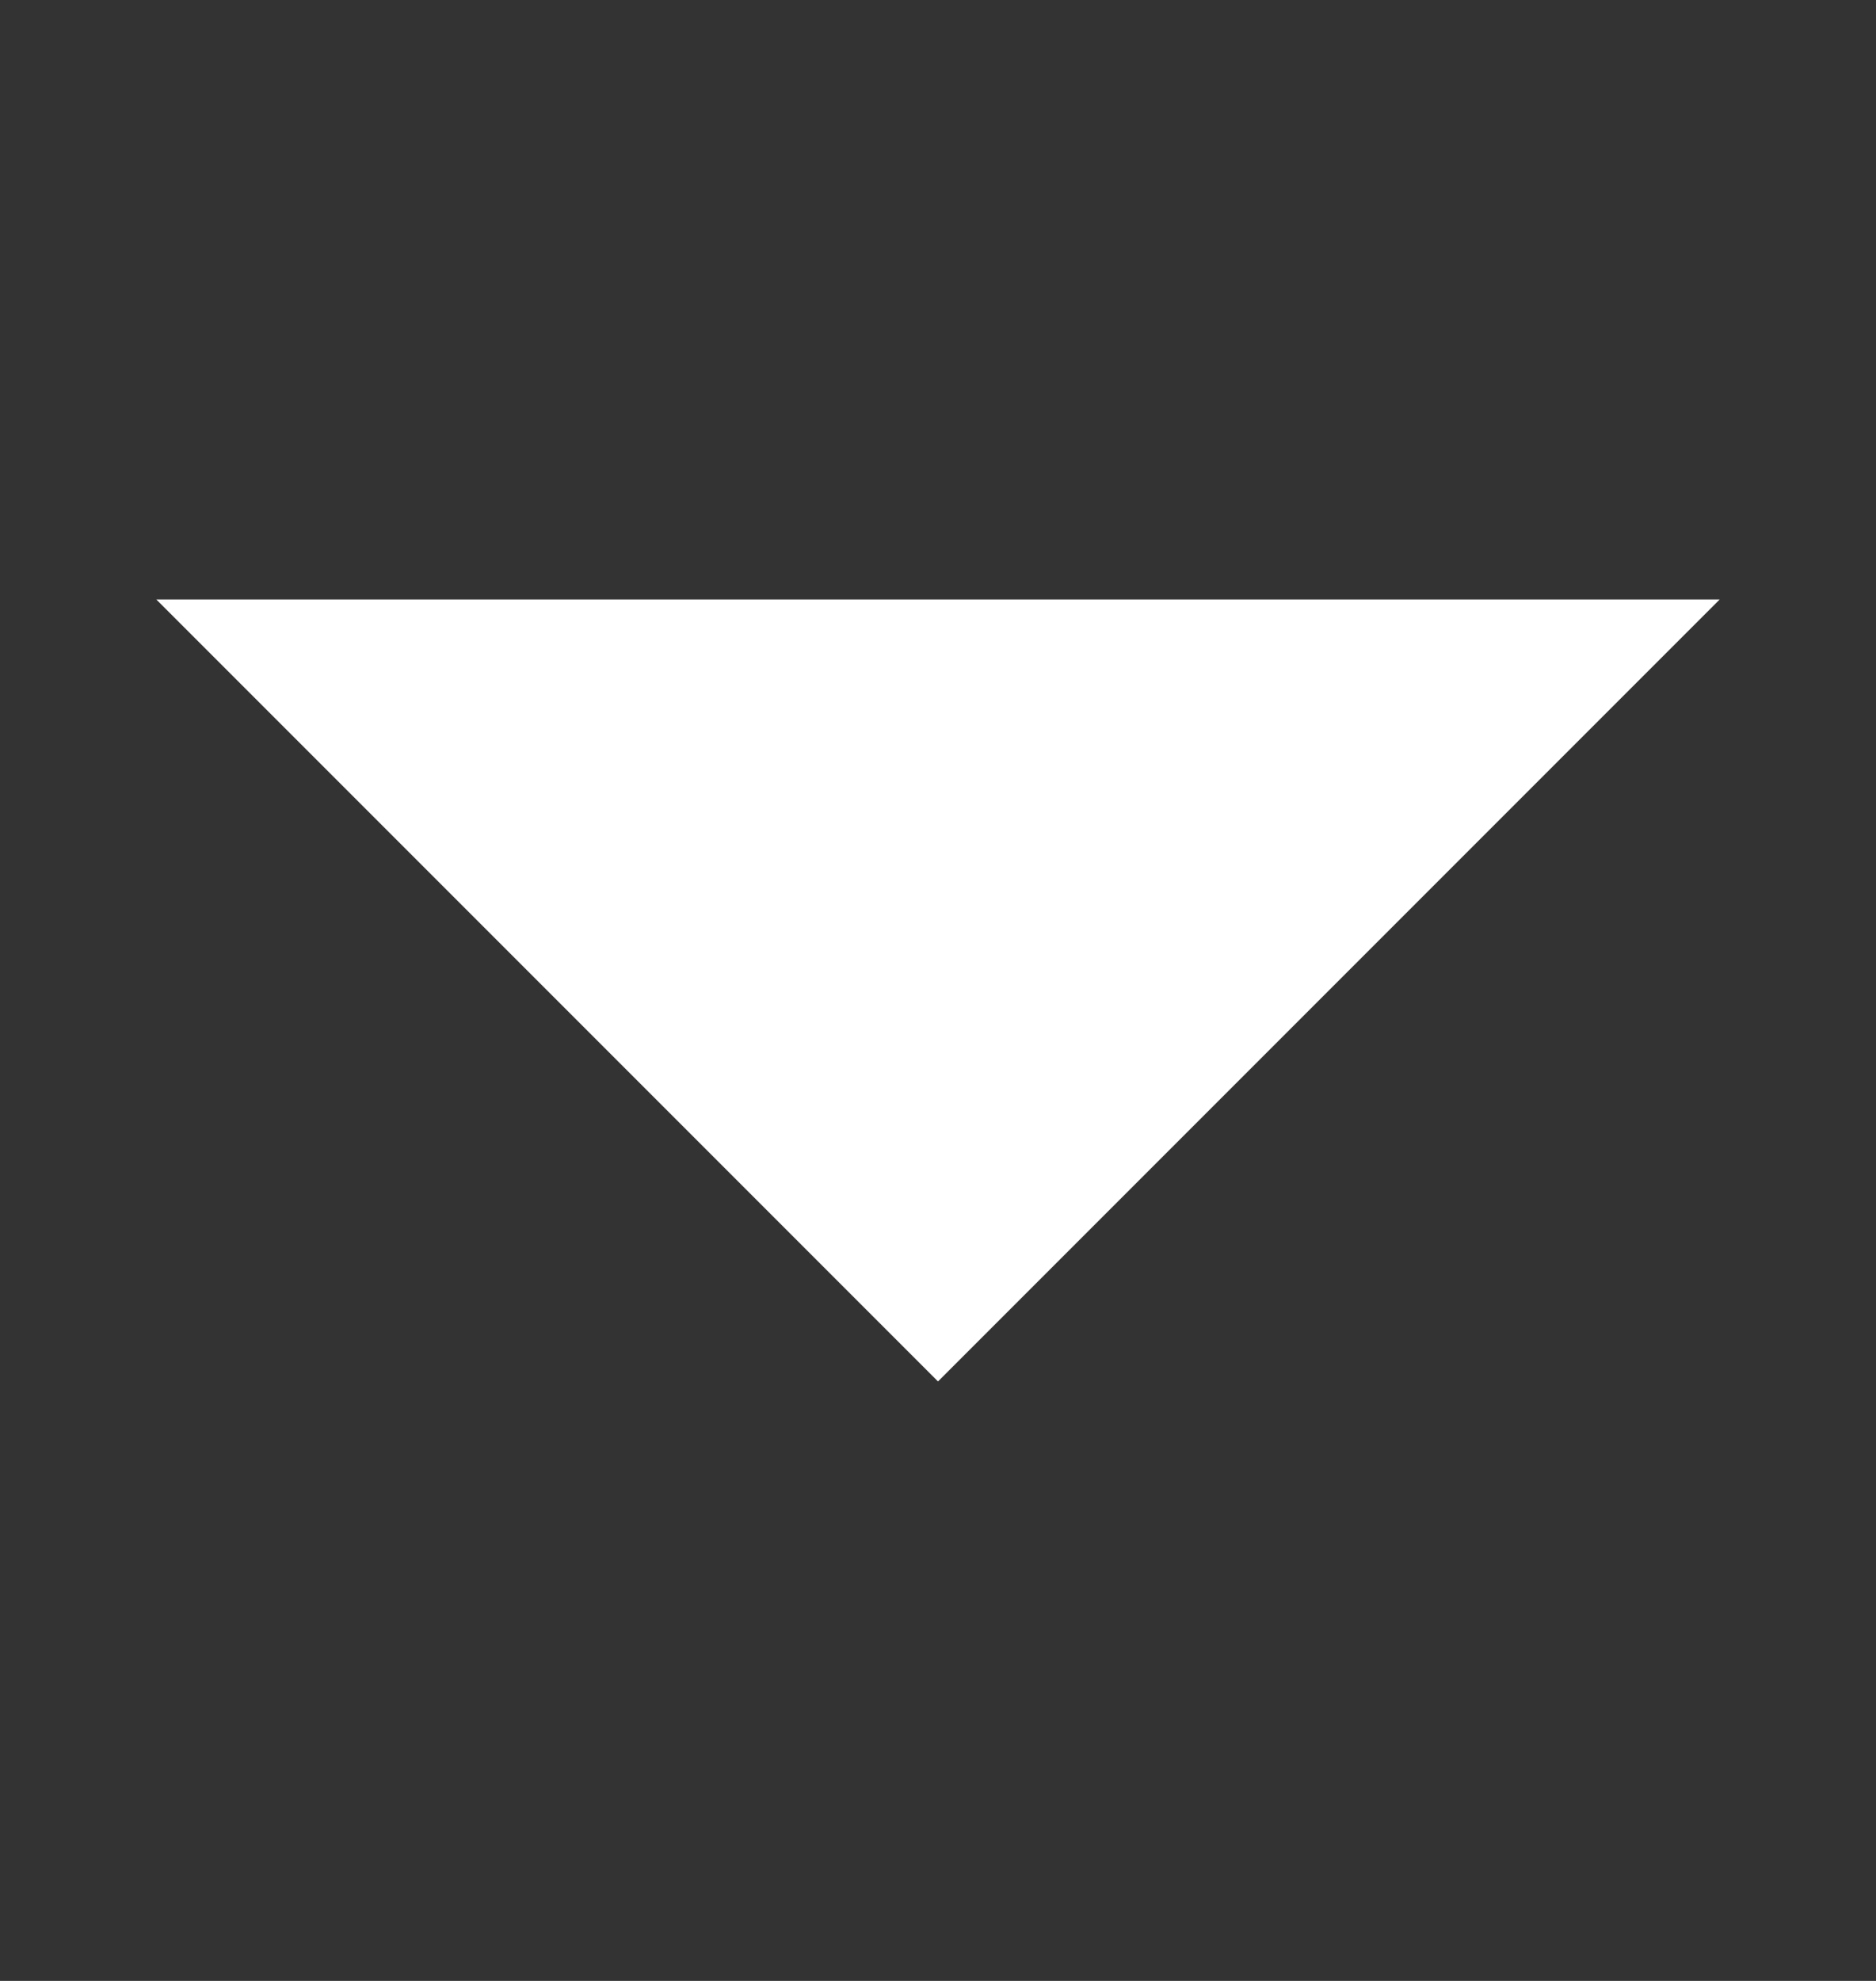 <svg width="18" height="19" viewBox="0 0 18 19" fill="none" xmlns="http://www.w3.org/2000/svg">
<rect x="0" y="0" width="18" height="19" fill="#333333" stroke="none"/>
<path d="M9 13.25L1.5 5.75L16.5 5.75L9 13.25Z" fill="white"/>
</svg>
